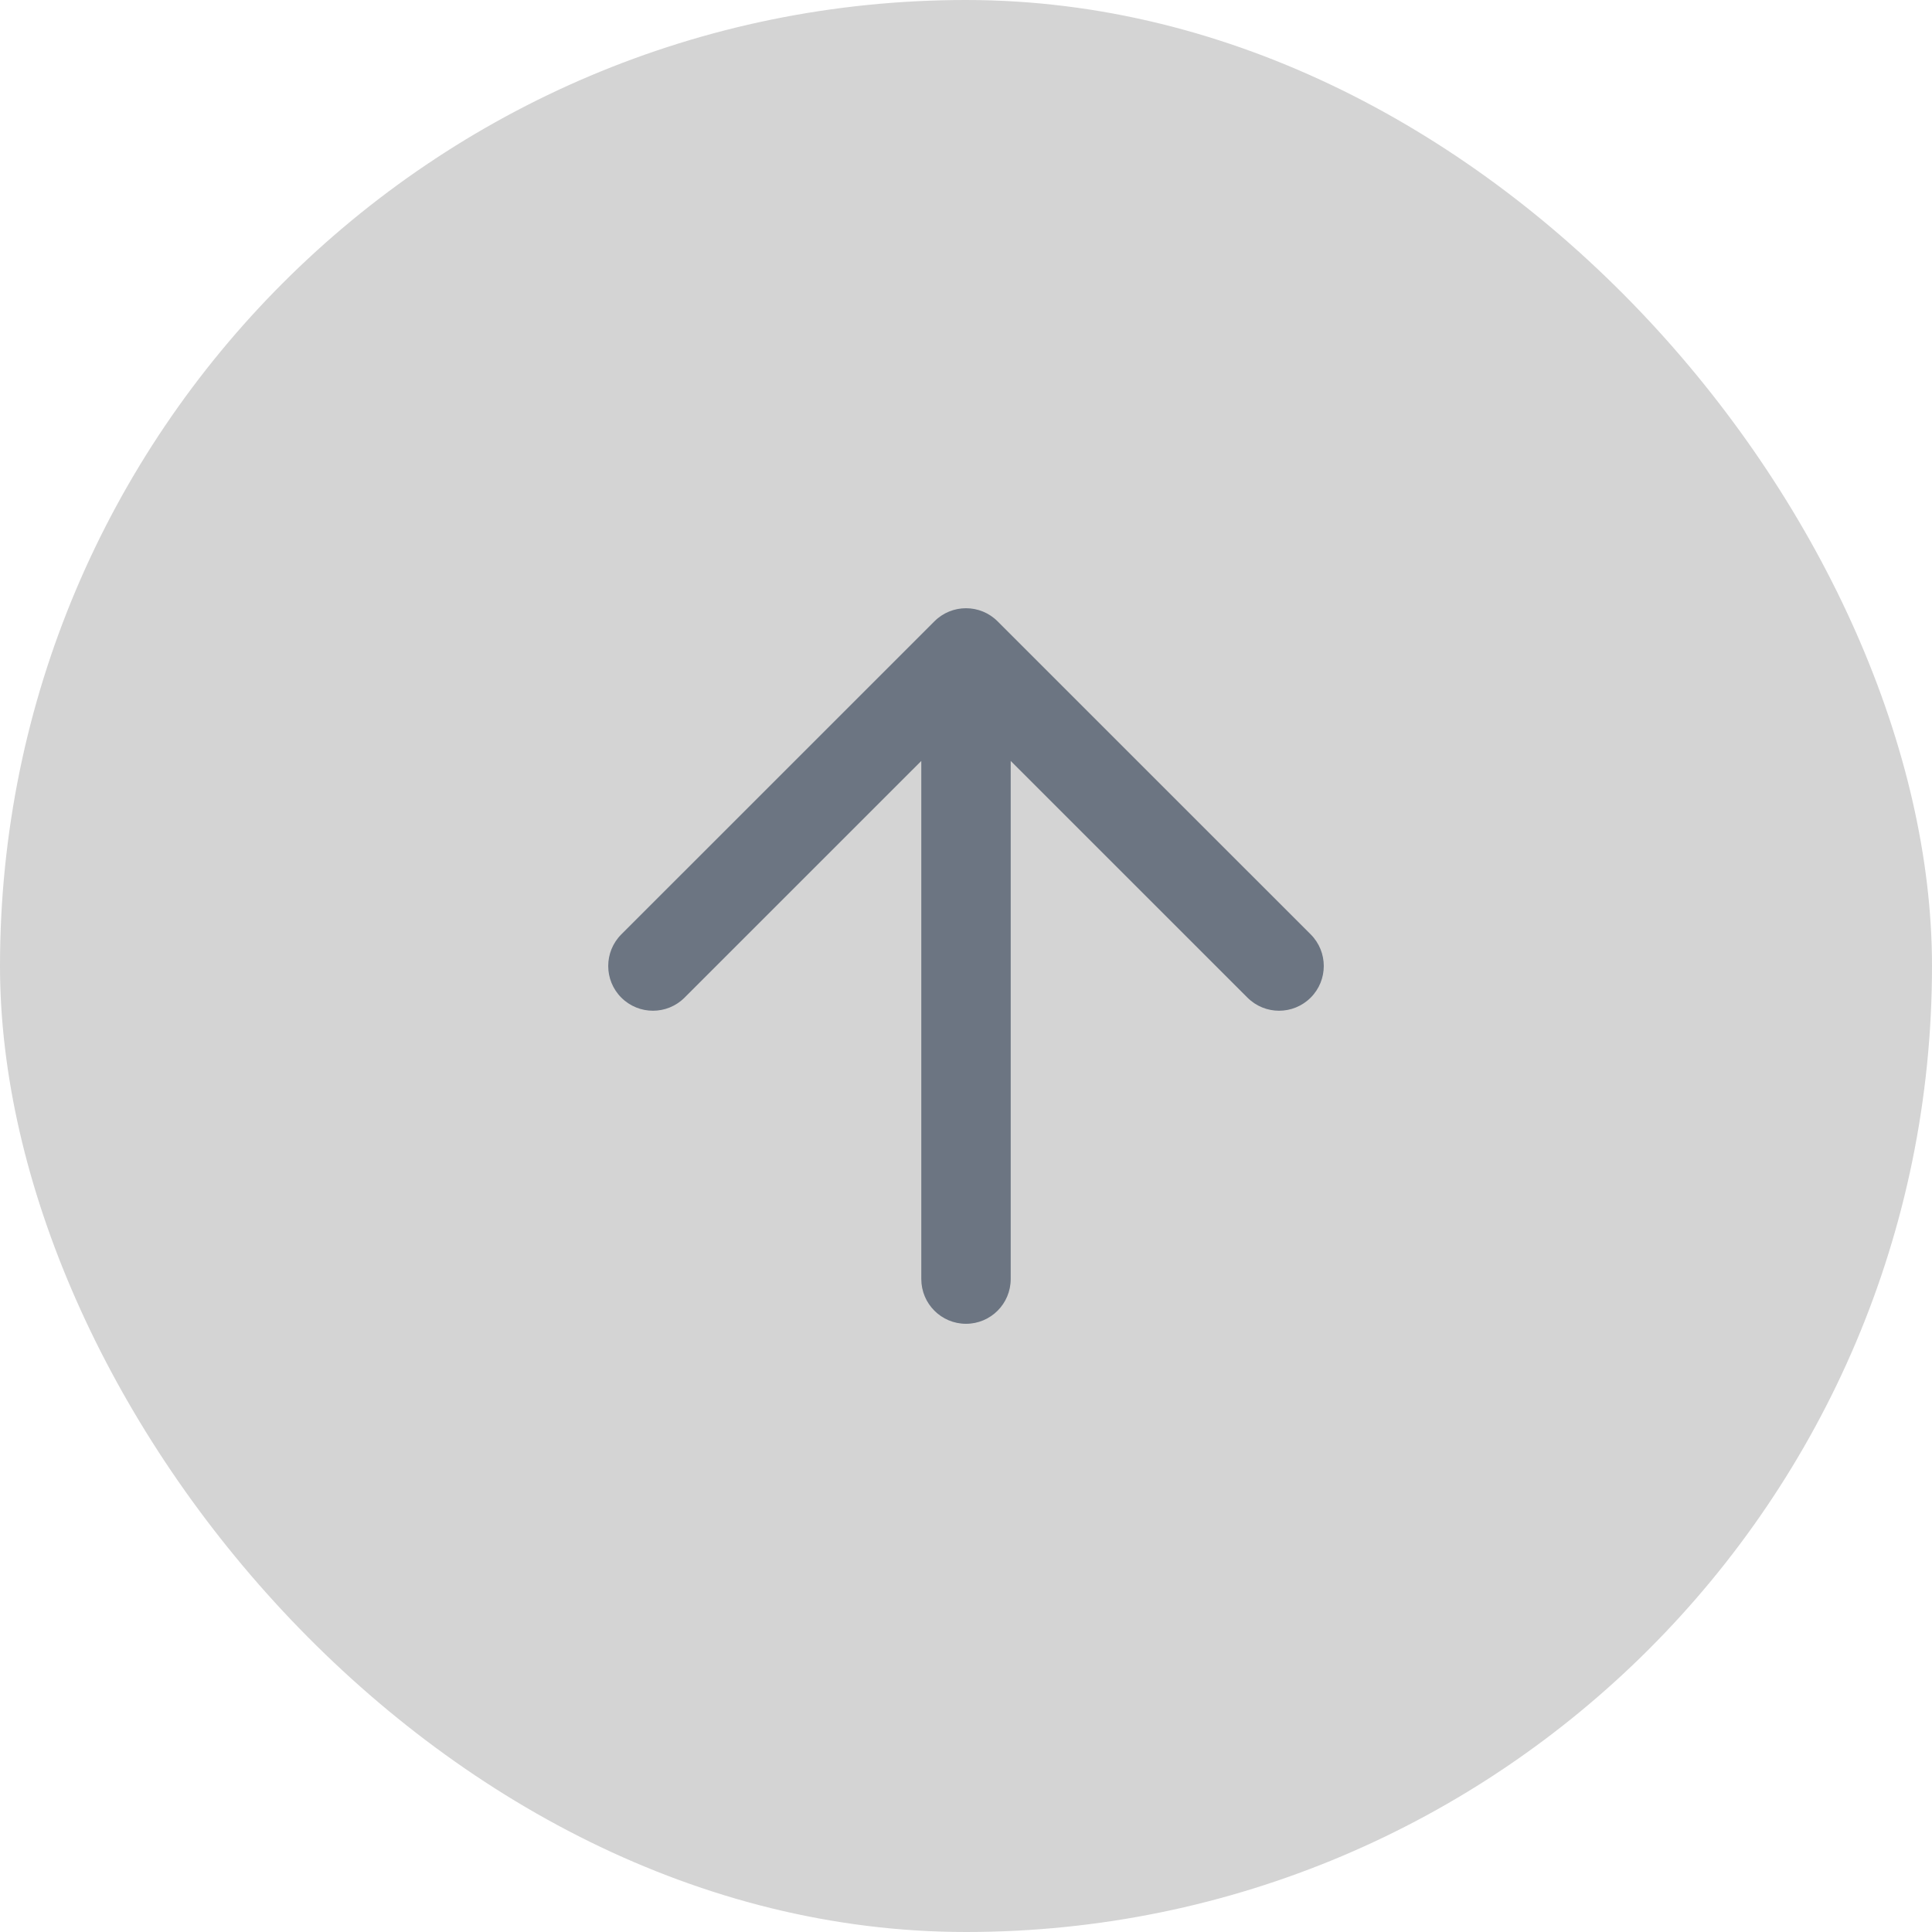<svg width="36" height="36" viewBox="0 0 36 36" fill="none" xmlns="http://www.w3.org/2000/svg">
<rect width="36" height="36" rx="18" fill="#D4D4D4"/>
<path d="M18.589 11.578C18.264 11.252 17.736 11.252 17.411 11.578L11.577 17.411C11.252 17.736 11.252 18.264 11.577 18.589C11.903 18.915 12.431 18.915 12.756 18.589L17.167 14.179V23.833C17.167 24.294 17.54 24.667 18 24.667C18.46 24.667 18.833 24.294 18.833 23.833V14.179L23.244 18.589C23.57 18.915 24.097 18.915 24.423 18.589C24.748 18.264 24.748 17.736 24.423 17.411L18.589 11.578Z" fill="#6C7582"/>
</svg>
